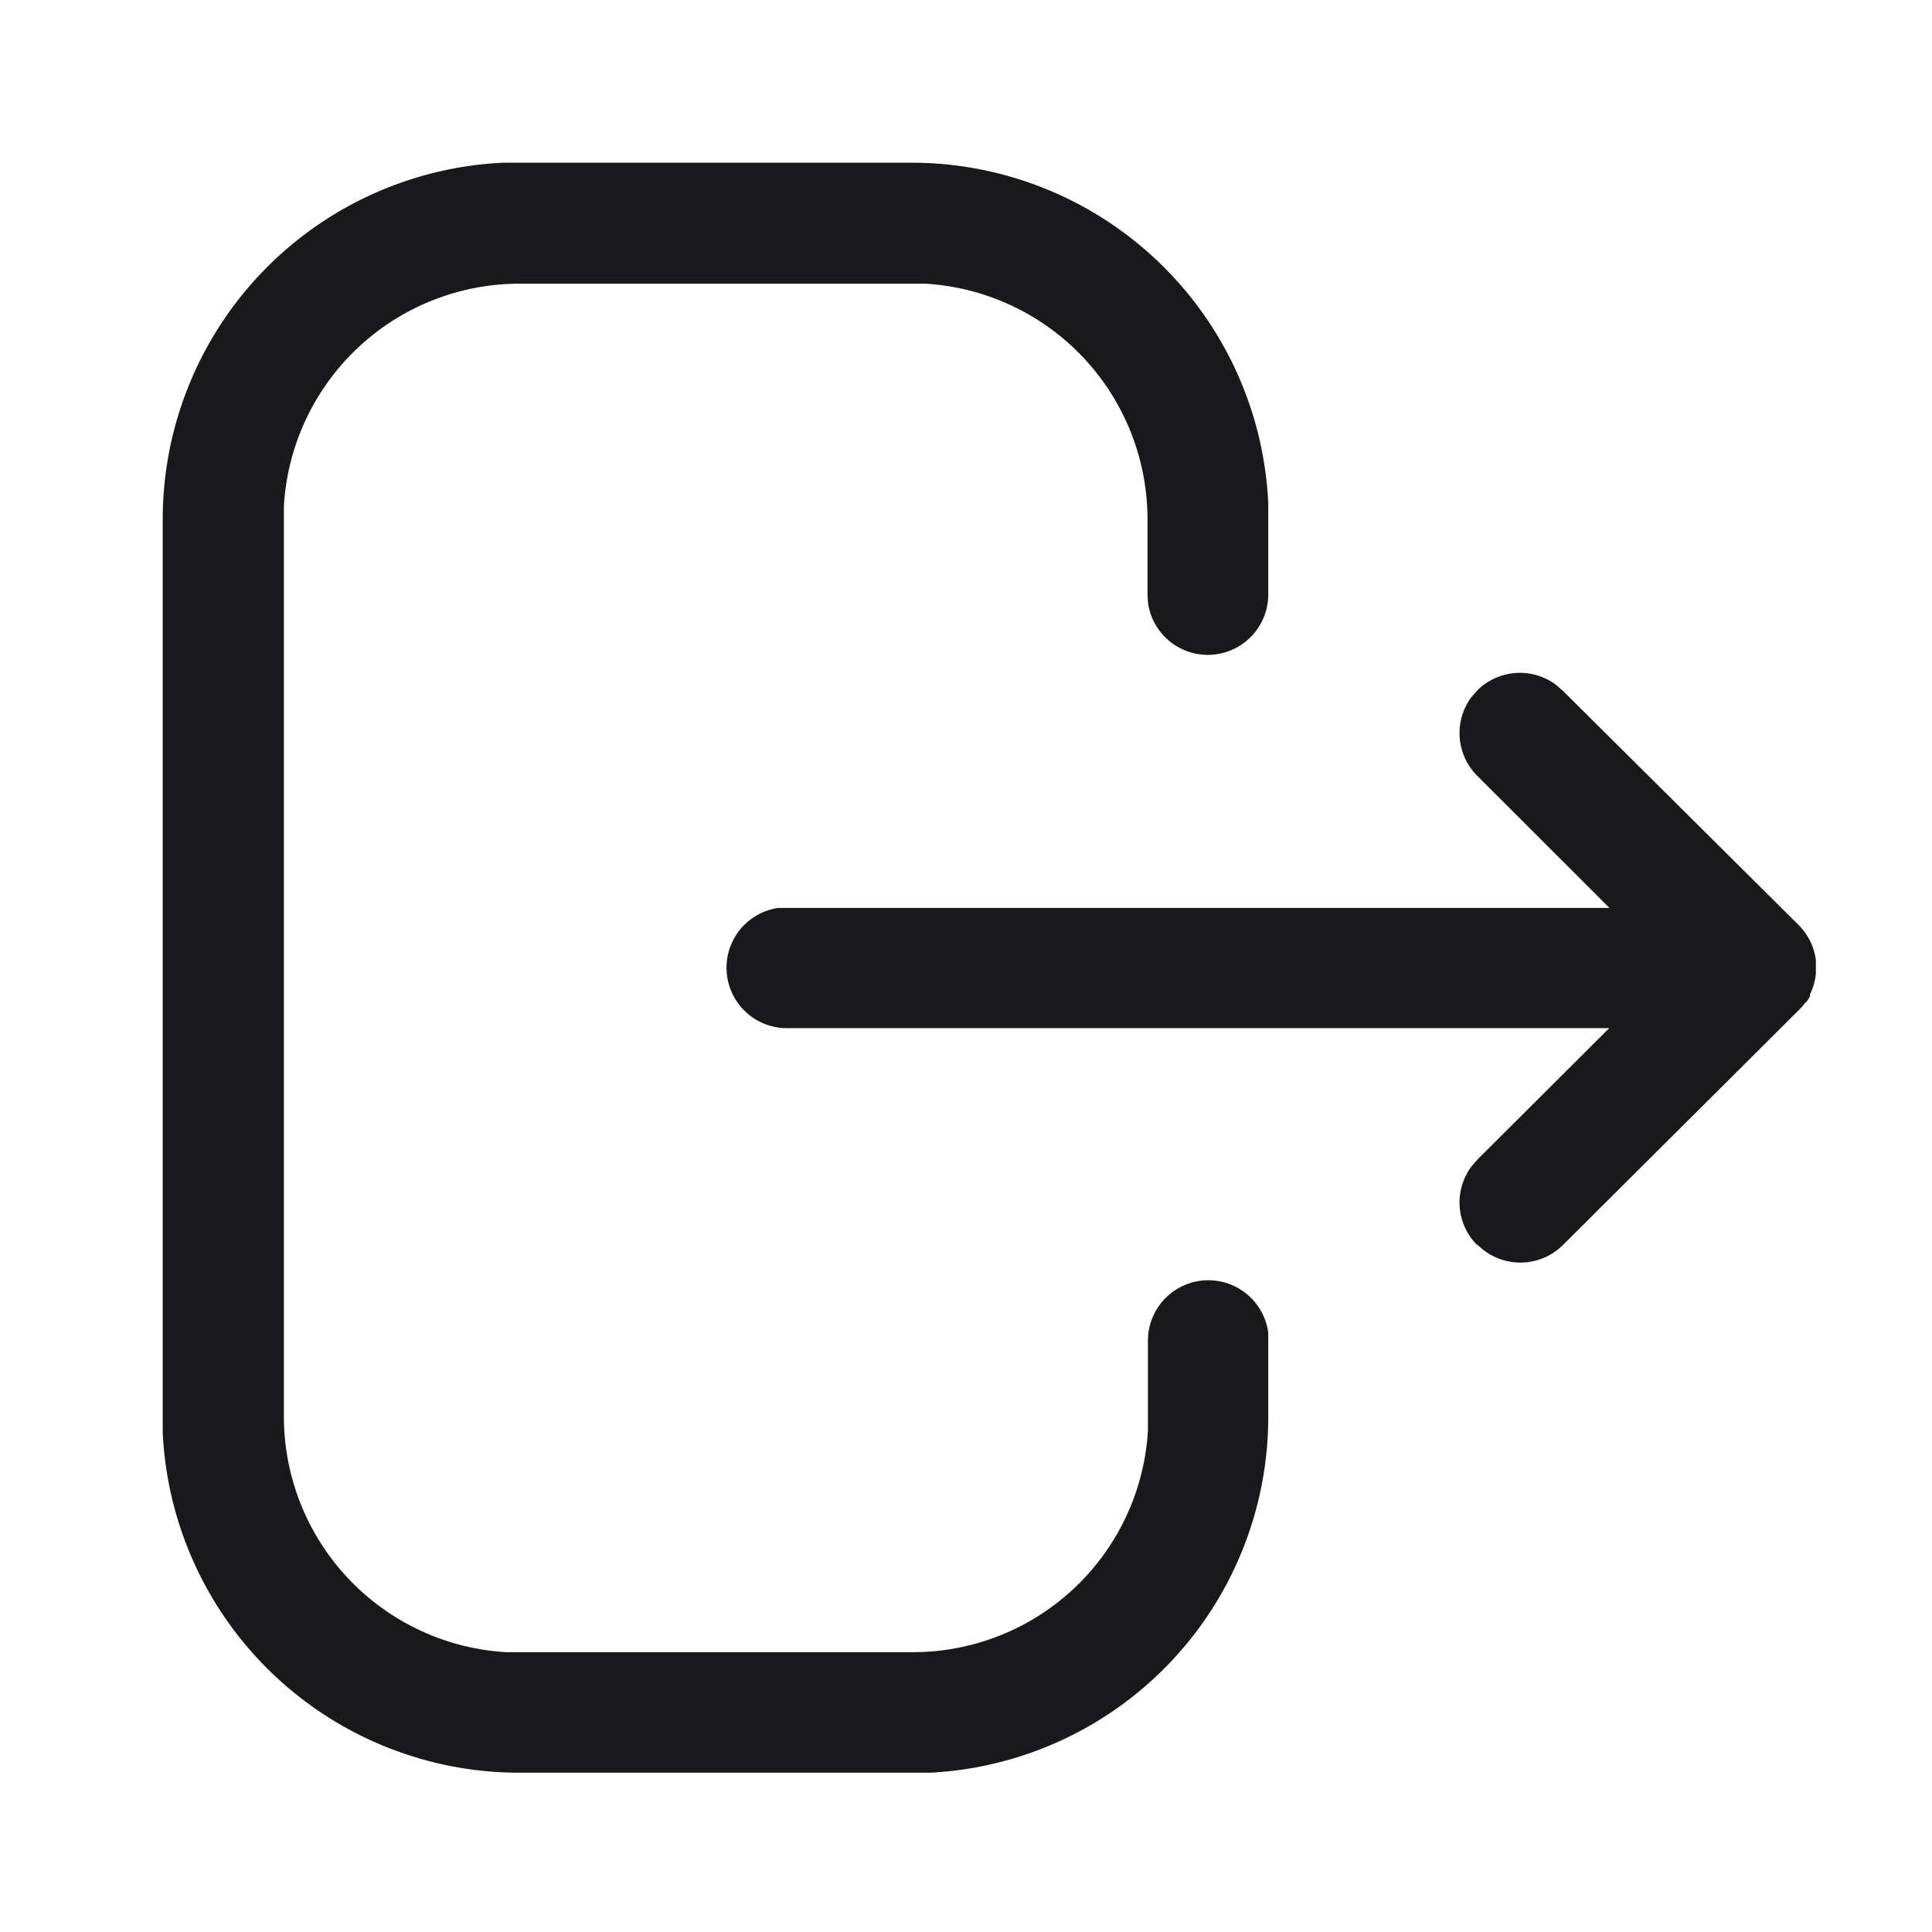 <svg data-name="Iconly/Light-outline/Logout" xmlns="http://www.w3.org/2000/svg" width="18" height="18" viewBox="0 0 18 18">
    <path data-name="Logout" d="M3.326 15A3.326 3.326 0 0 1 0 11.83V3.326A3.327 3.327 0 0 1 3.169 0h3.813A3.327 3.327 0 0 1 10.3 3.17v.857a.563.563 0 0 1-1.12.077l-.005-.077v-.7a2.2 2.2 0 0 0-2.072-2.2H3.326A2.2 2.2 0 0 0 1.129 3.2v8.477a2.2 2.2 0 0 0 2.071 2.2H6.989a2.194 2.194 0 0 0 2.19-2.064v-.836A.563.563 0 0 1 10.3 10.9V11.683A3.319 3.319 0 0 1 7.15 15h-.161zm8.92-4.916a.562.562 0 0 1-.053-.732l.054-.063 1.23-1.226H5.81a.563.563 0 0 1-.076-1.12H13.479l-1.231-1.23a.563.563 0 0 1-.057-.732l.055-.063a.563.563 0 0 1 .732-.056l.063.054 2.2 2.186a.56.56 0 0 1 .161.327v.131a.56.56 0 0 1-.055.189V7.767l-.006.01-.006.01-.006.01-.006.009-.006.008-.017.016a.565.565 0 0 1-.068.076l-2.183 2.174a.562.562 0 0 1-.8 0z" style="fill:#19191c" transform="translate(1.516 1.516)"/>
</svg>

